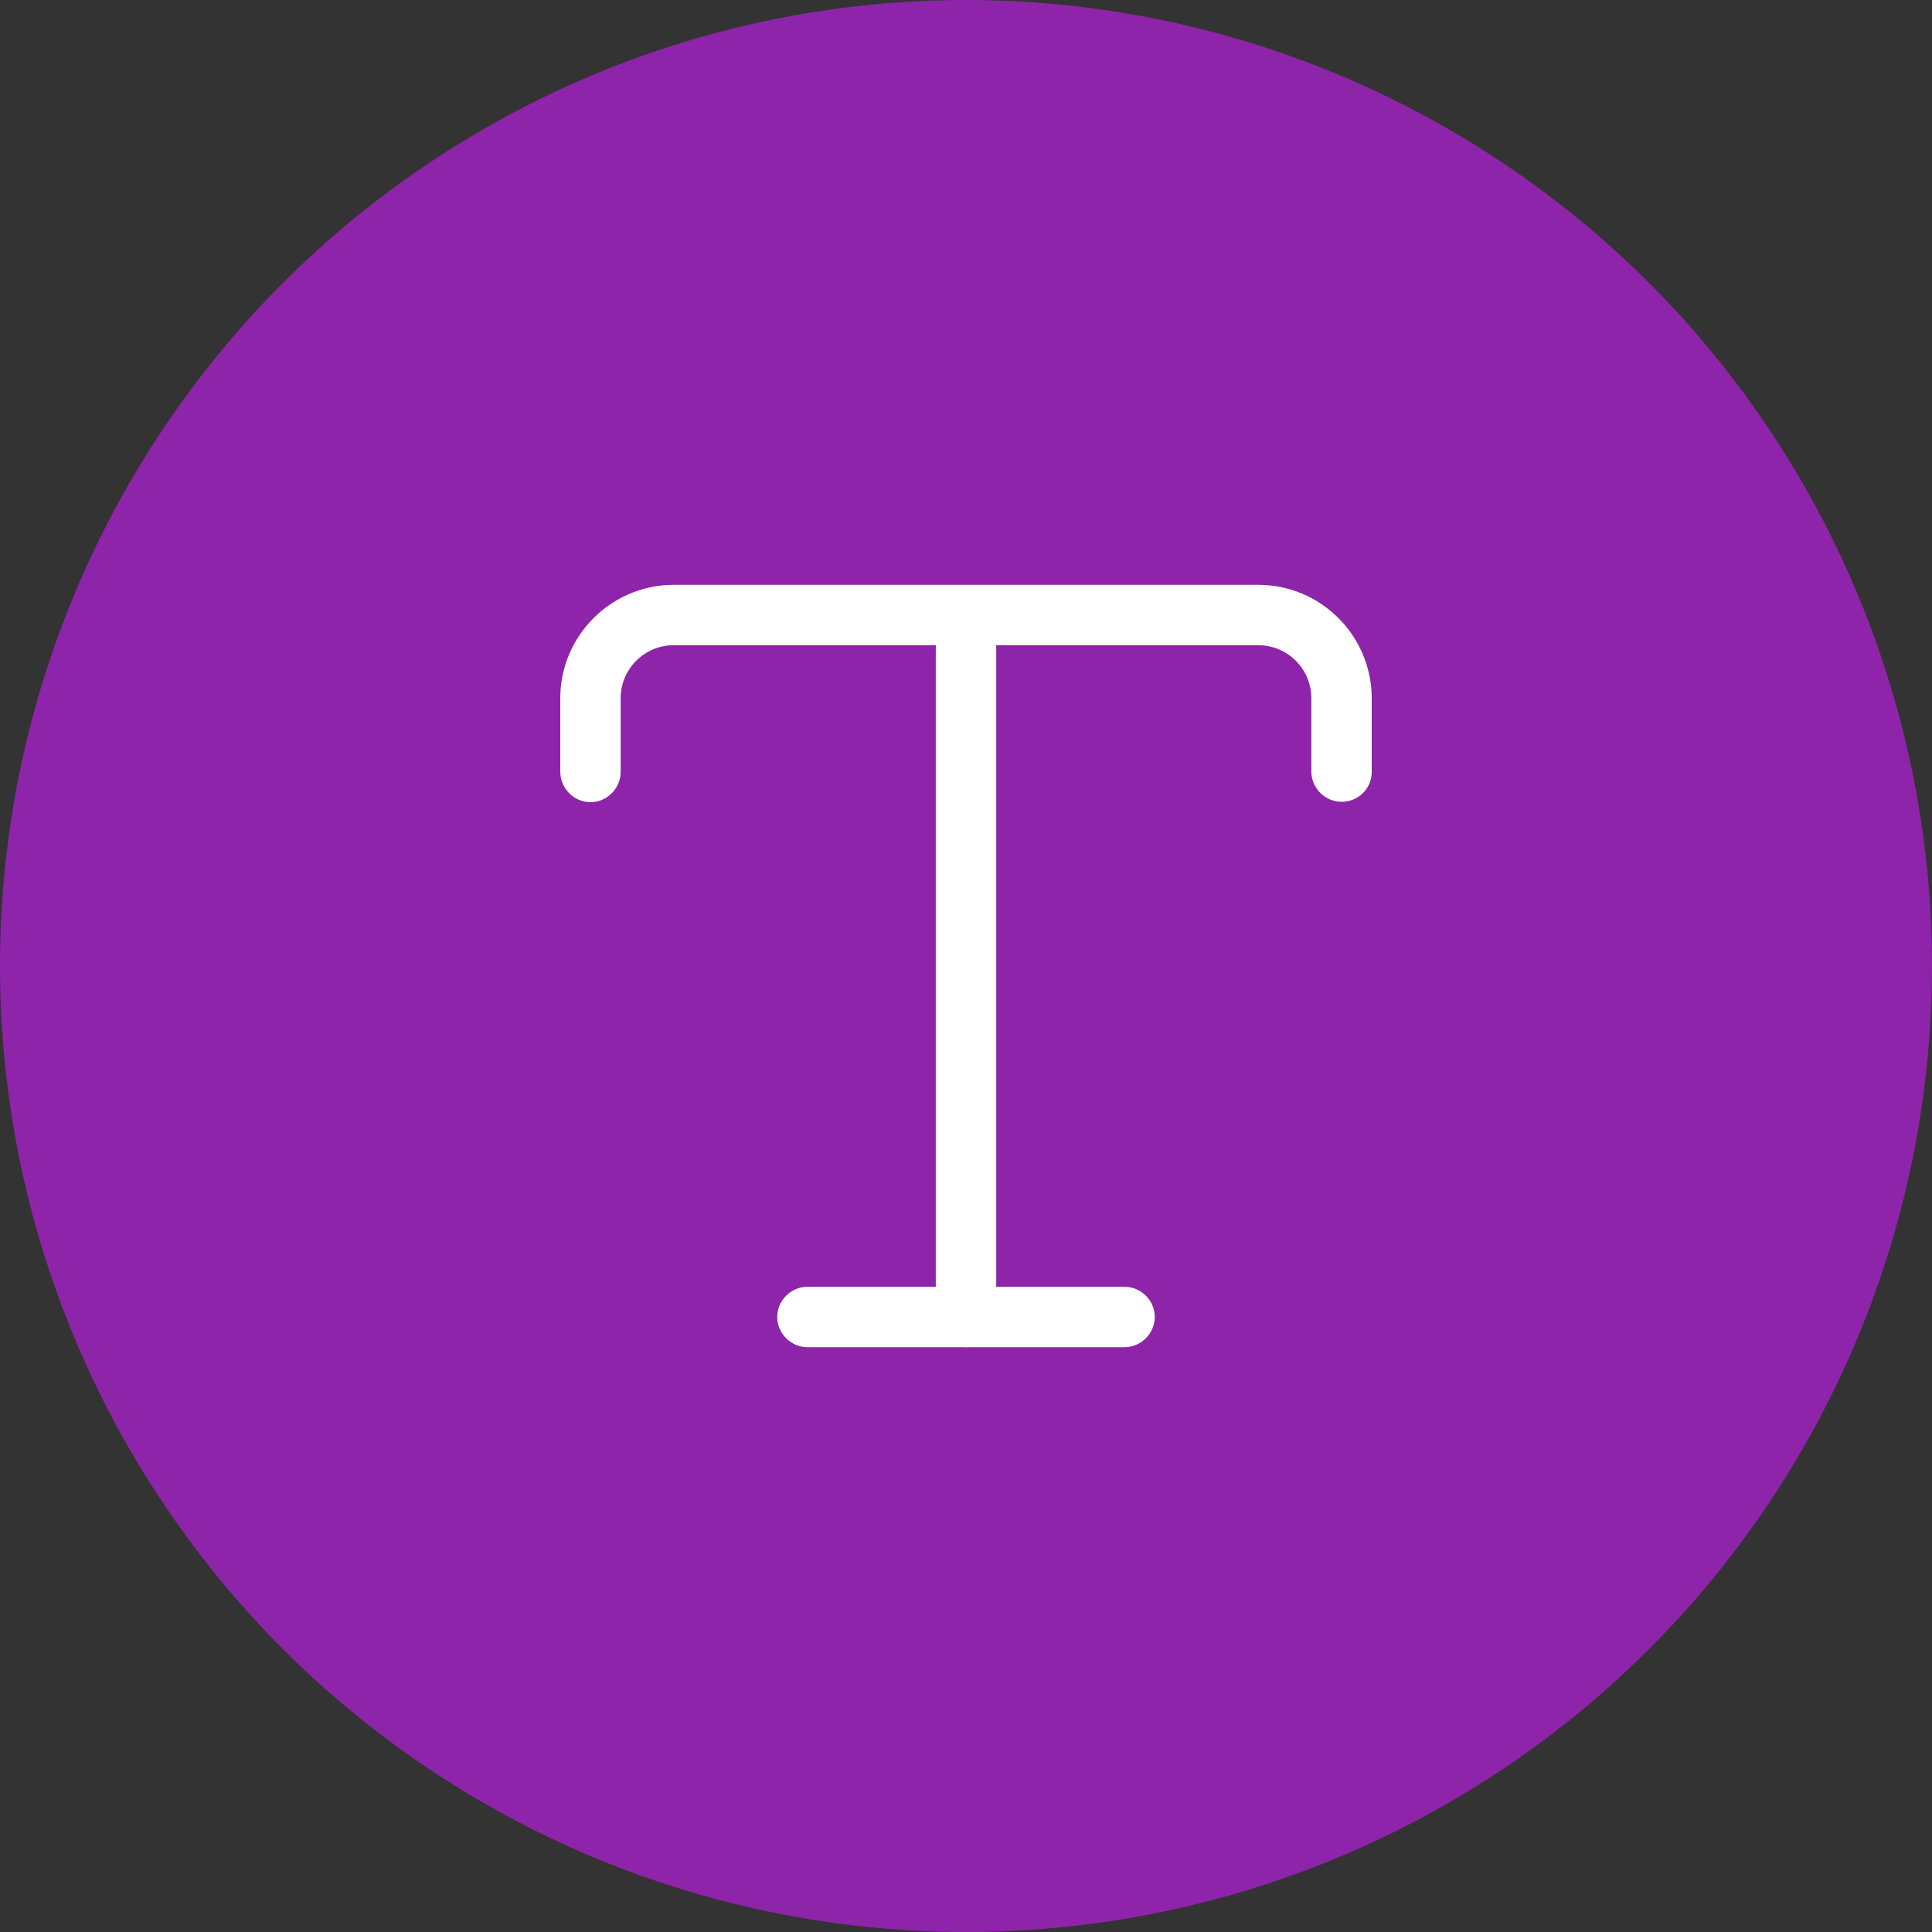 <svg width="44" height="44" viewBox="0 0 44 44" fill="none" xmlns="http://www.w3.org/2000/svg">
<rect x="0" y="0" width="44" height="44" fill="#333333" stroke="none"/>
<circle cx="22" cy="22" r="22" fill="#8E24AA"/>
<path d="M30.552 18.26C30.177 18.26 29.865 17.948 29.865 17.572V15.904C29.865 15.235 29.324 14.694 28.655 14.694H15.345C14.676 14.694 14.135 15.235 14.135 15.904V17.582C14.135 17.957 13.823 18.269 13.447 18.269C13.072 18.269 12.76 17.957 12.76 17.572V15.904C12.76 14.474 13.924 13.319 15.345 13.319H28.655C30.085 13.319 31.24 14.483 31.24 15.904V17.582C31.24 17.957 30.938 18.26 30.552 18.26Z" fill="white"/>
<path d="M22 30.681C21.624 30.681 21.312 30.369 21.312 29.993V14.768C21.312 14.392 21.624 14.08 22 14.08C22.376 14.08 22.688 14.392 22.688 14.768V29.993C22.688 30.378 22.376 30.681 22 30.681Z" fill="white"/>
<path d="M25.612 30.681H18.388C18.013 30.681 17.701 30.369 17.701 29.993C17.701 29.618 18.013 29.306 18.388 29.306H25.612C25.988 29.306 26.299 29.618 26.299 29.993C26.299 30.369 25.988 30.681 25.612 30.681Z" fill="white"/>
</svg>
